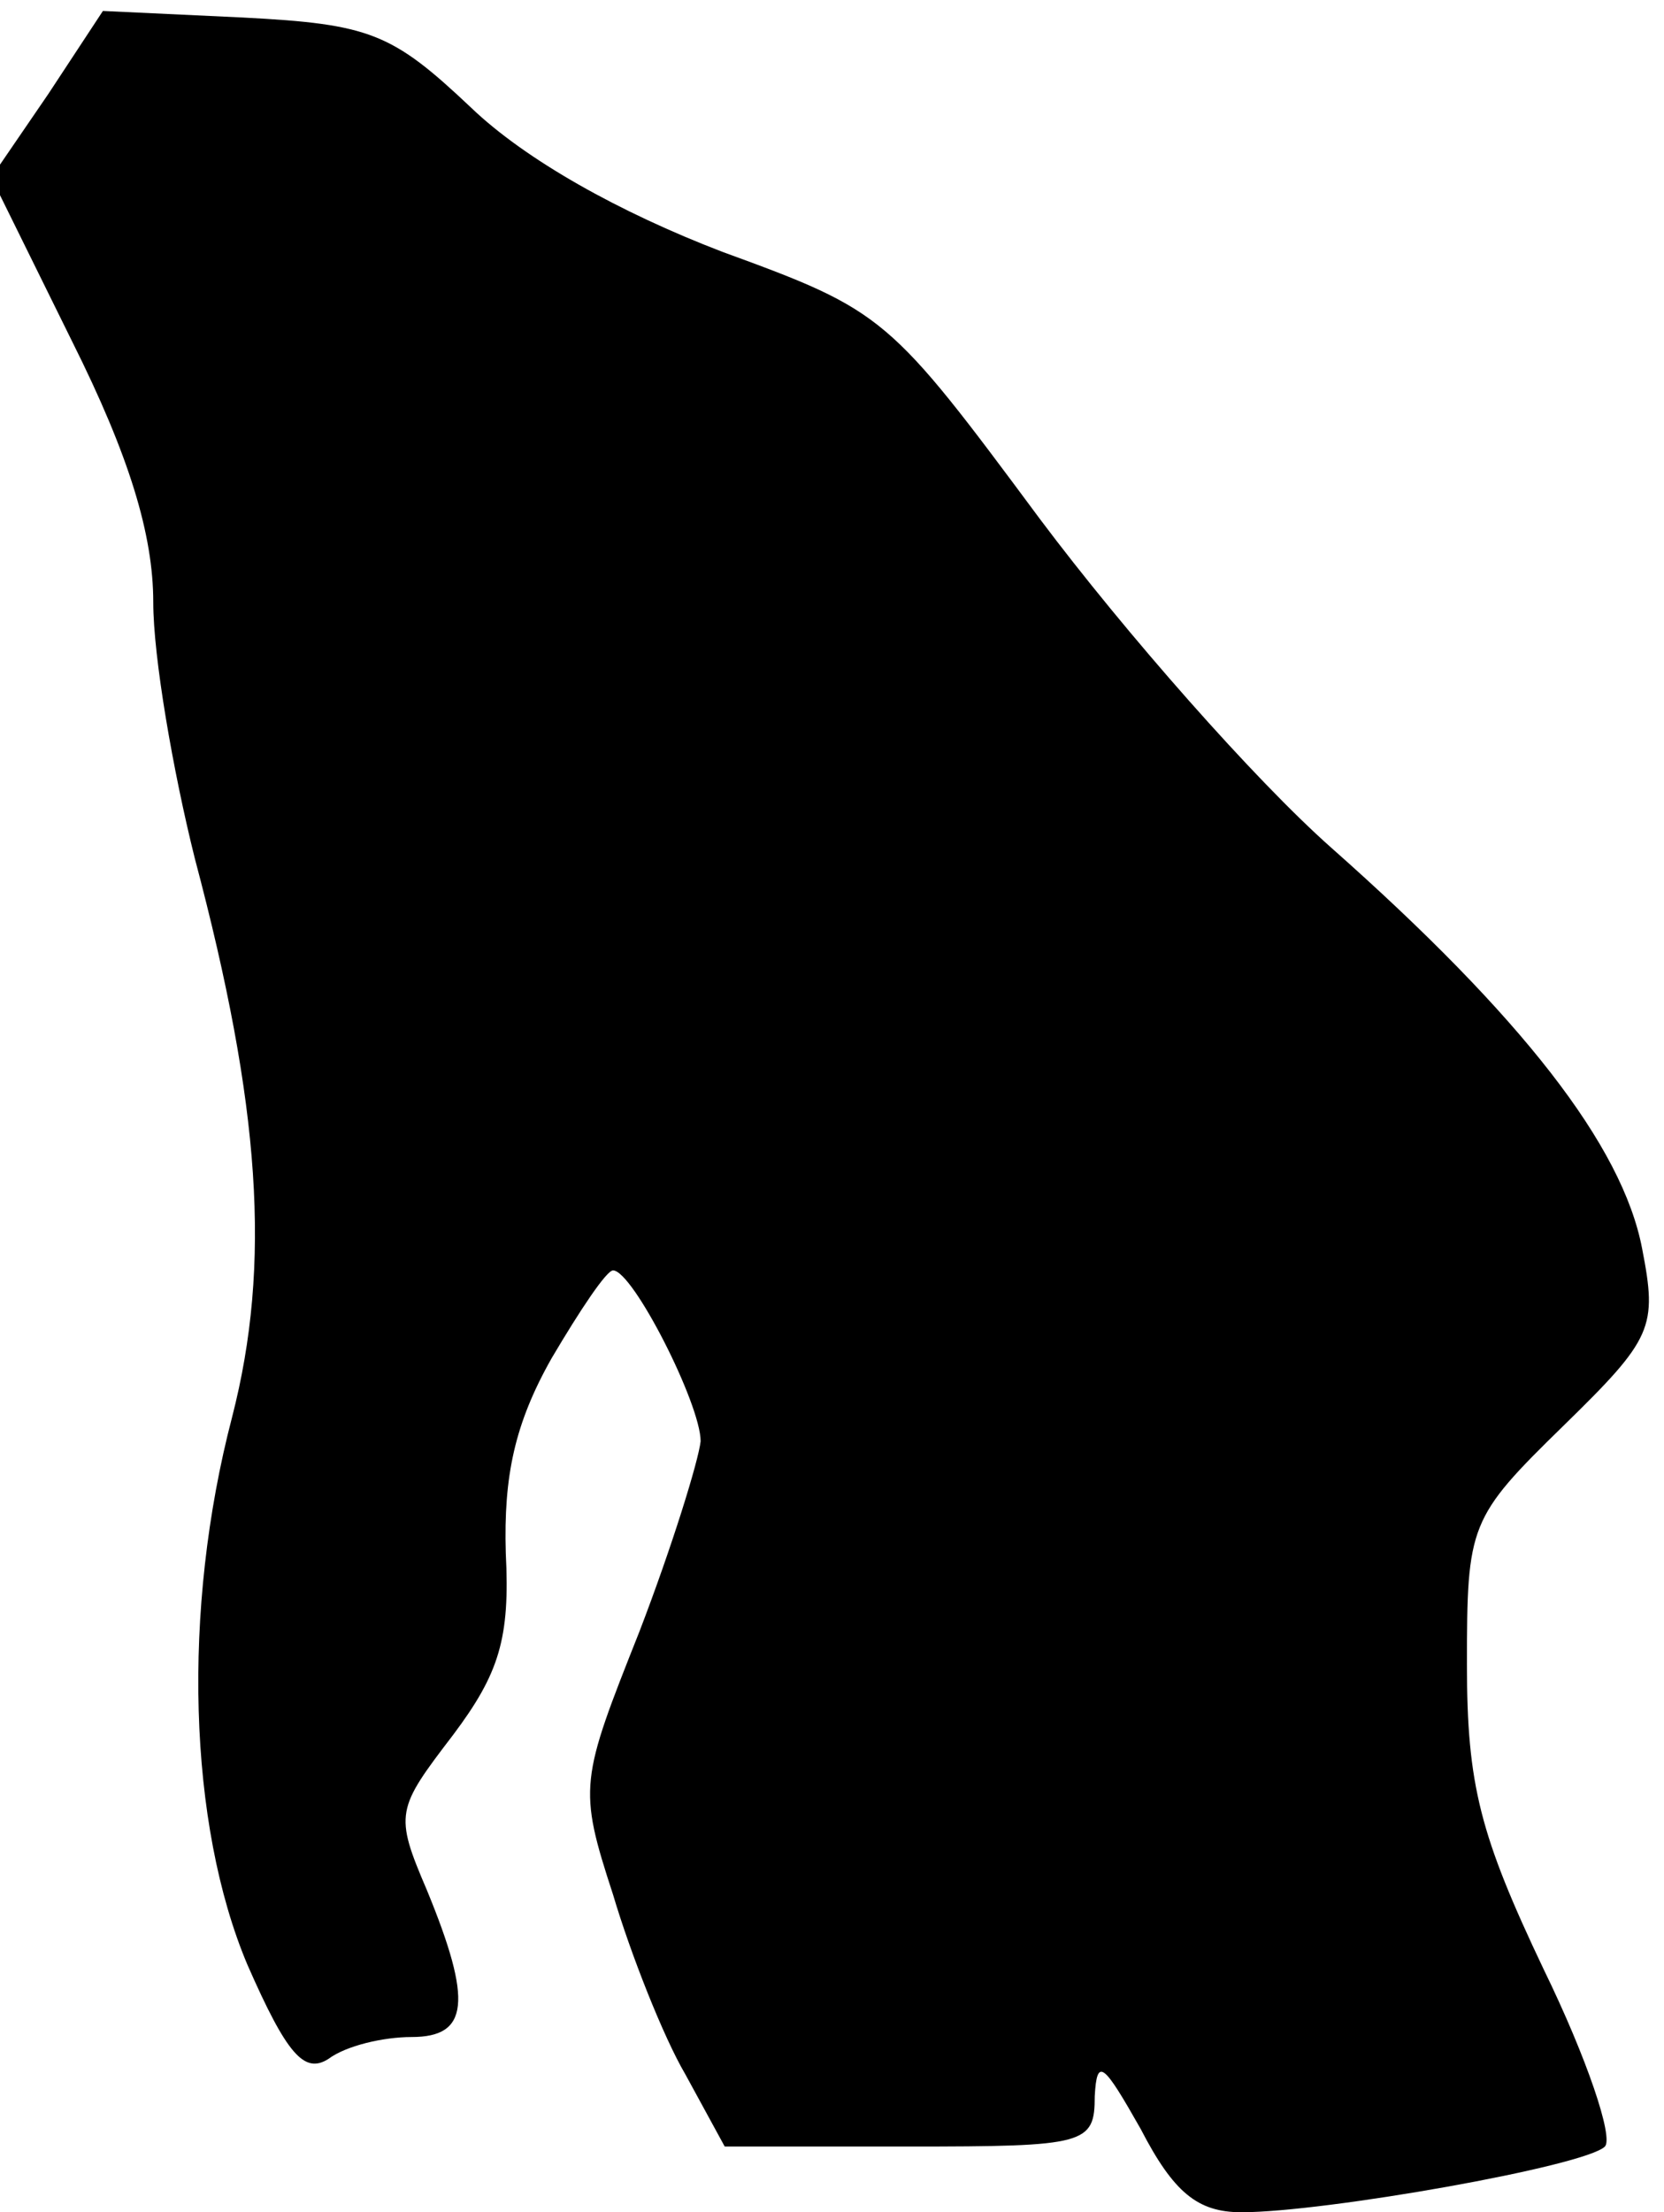 <?xml version="1.0" standalone="no"?>
<!DOCTYPE svg PUBLIC "-//W3C//DTD SVG 20010904//EN"
 "http://www.w3.org/TR/2001/REC-SVG-20010904/DTD/svg10.dtd">
<svg version="1.0" xmlns="http://www.w3.org/2000/svg"
 width="76pt" height="101pt" viewBox="0 0 76 101"
 preserveAspectRatio="xMidYMid meet">
<g transform="translate(0,101) scale(0.1,-0.1)"
fill="#000000" stroke="none">
<path fill="#000000" stroke="none" d="M22 967 l-26 -38 37 -75 c26 -52 37
-88 37 -119 0 -25 9 -77 19 -117 30 -113 35 -185 17 -255 -23 -88 -20 -186 7
-250 18 -41 26 -50 37 -43 8 6 25 10 38 10 26 0 28 16 7 67 -15 35 -14 37 12
71 21 28 26 44 24 83 -1 35 4 59 21 89 13 22 25 40 28 40 9 0 40 -61 40 -78
-1 -9 -13 -48 -28 -87 -27 -68 -28 -71 -12 -120 8 -27 23 -65 33 -82 l18 -33
84 0 c81 0 85 1 85 23 1 18 4 15 21 -15 15 -29 26 -38 46 -38 38 0 157 21 166
30 4 4 -8 40 -28 81 -29 61 -35 84 -35 139 0 64 1 67 44 109 41 40 43 45 36
81 -9 47 -55 106 -142 183 -35 31 -94 98 -133 150 -69 93 -71 95 -145 122 -47
18 -90 42 -115 66 -36 34 -46 38 -104 41 l-64 3 -25 -38z"/>
</g>
</svg>
